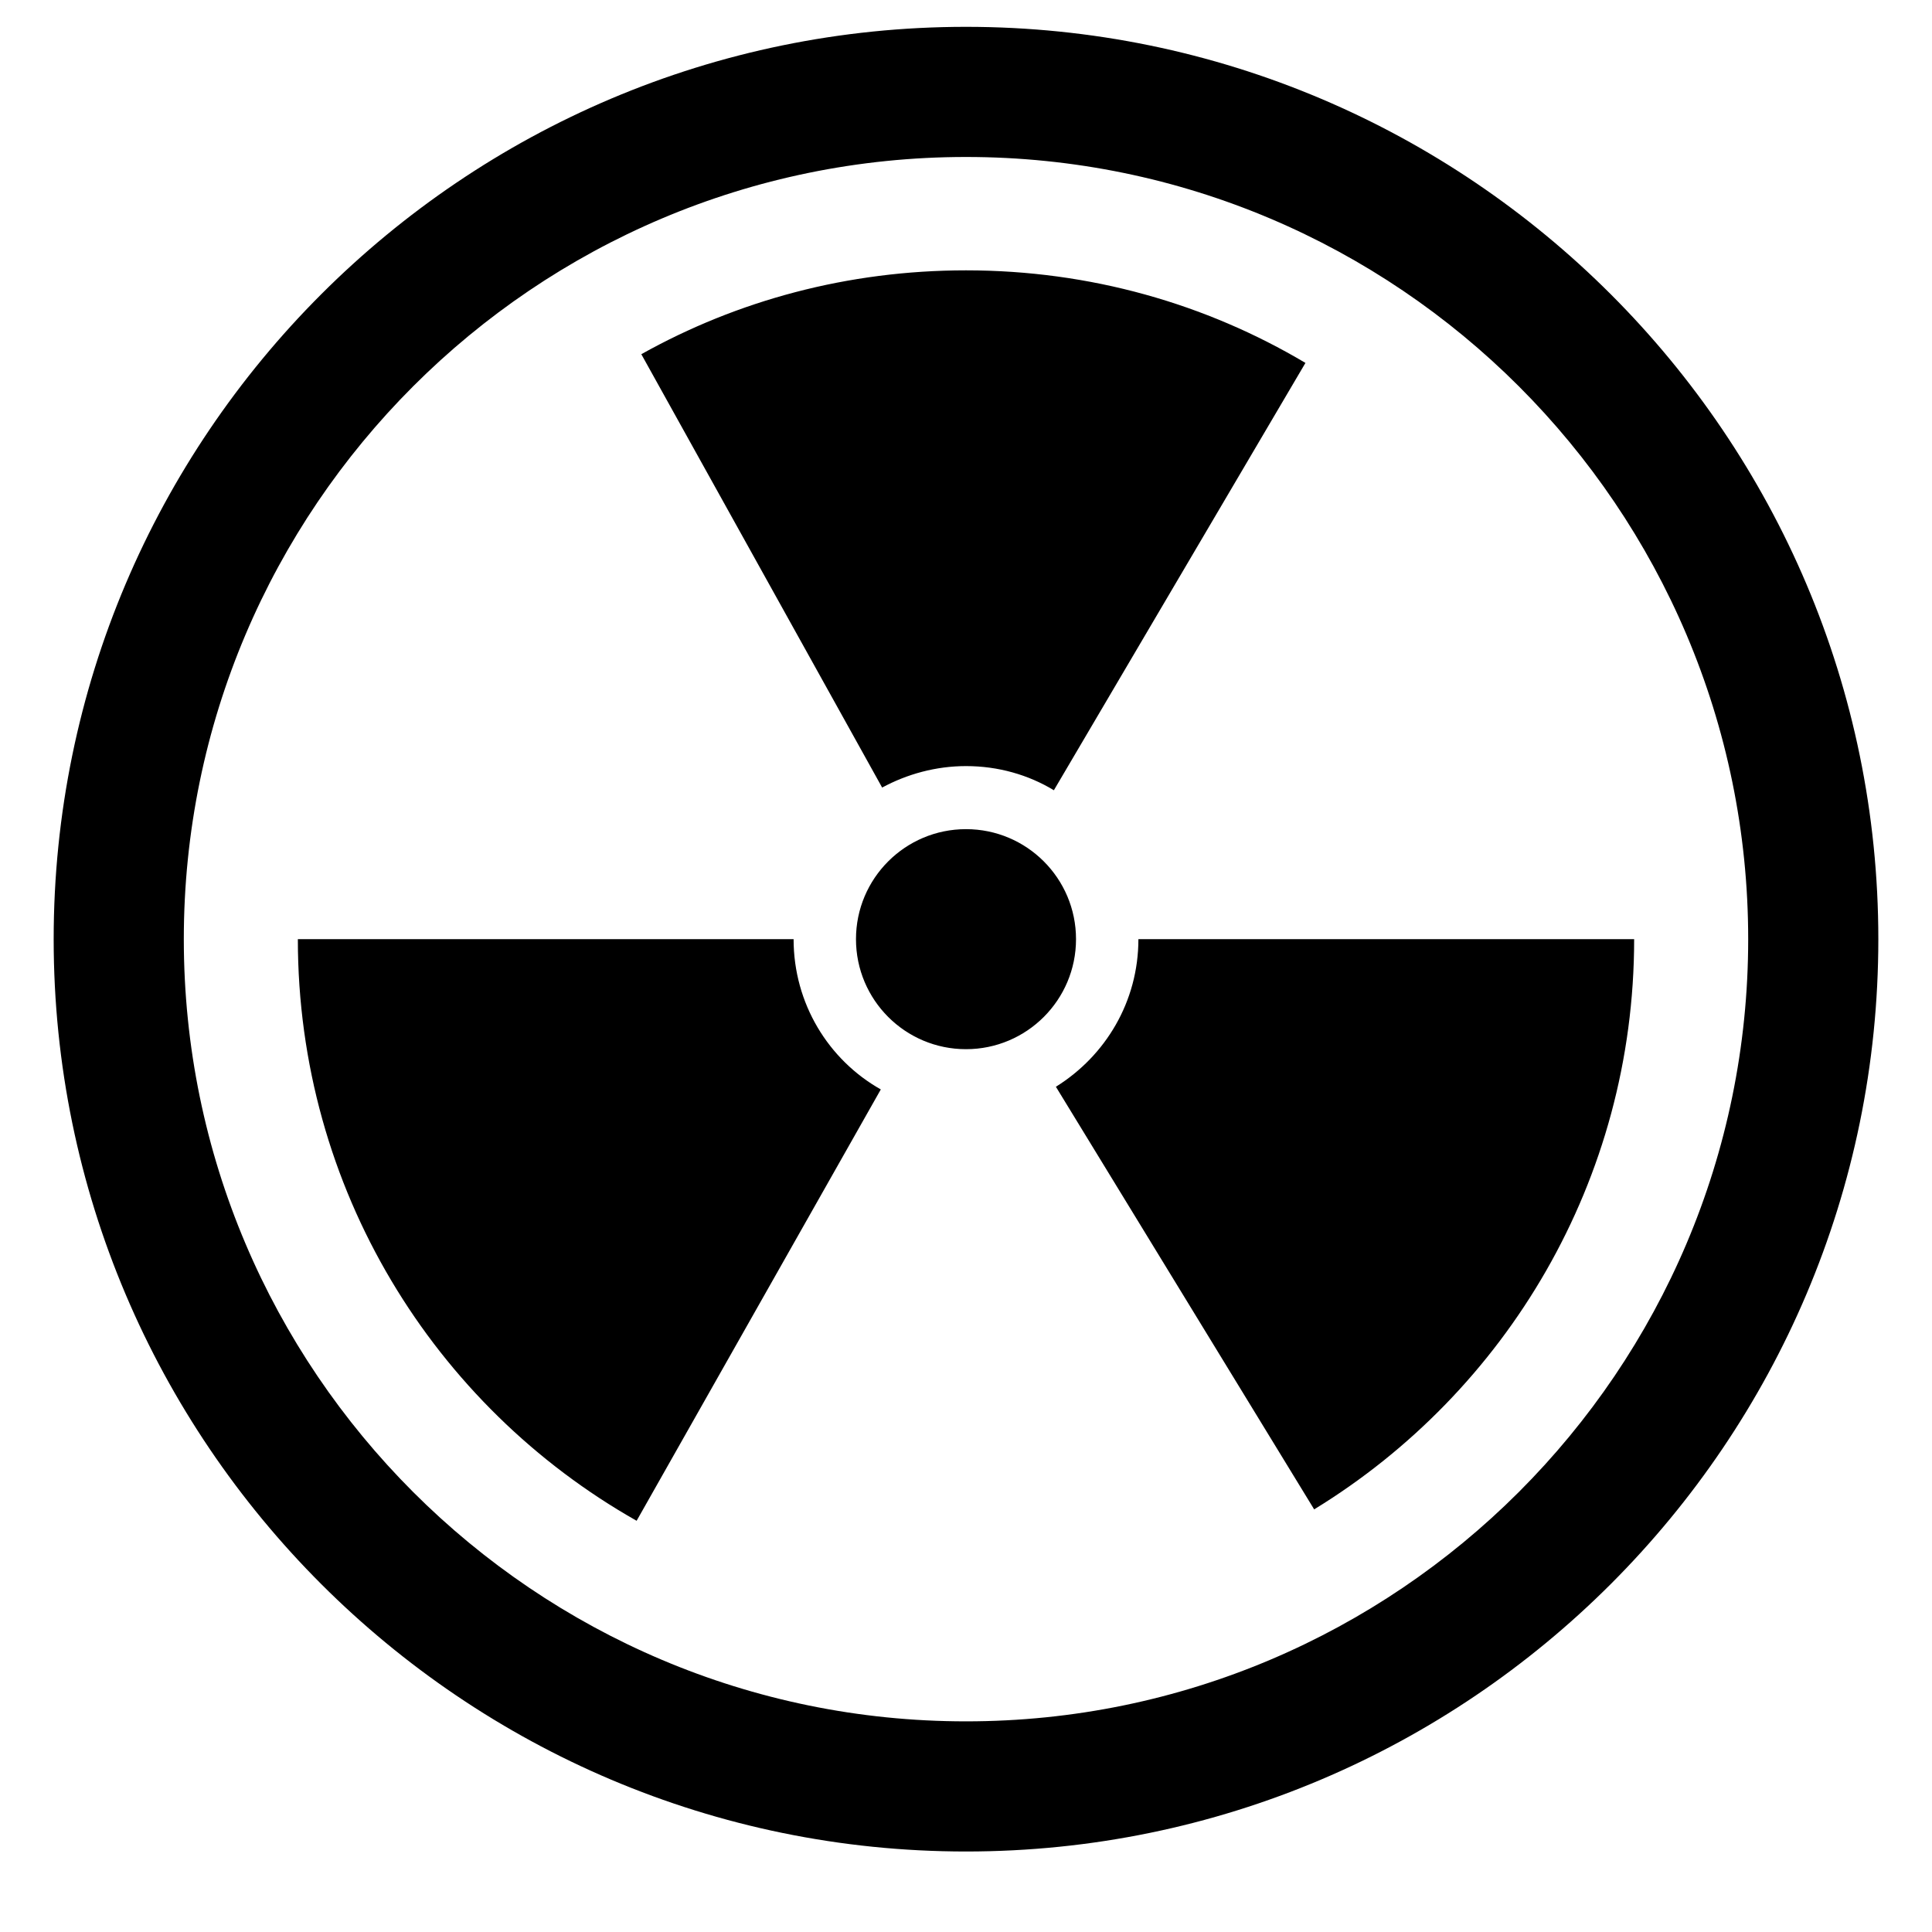 <!-- radiation icon -->
<svg xmlns="http://www.w3.org/2000/svg" viewBox="0 -64 1024 1024">
  <path d="M512-49.777c-266.667 0-483.556 216.889-483.556 483.556s216.889 483.556 483.556 483.556c266.667 0 483.556-216.889 483.556-483.556s-216.889-483.556-483.556-483.556zM512 848.356c-228.622 0-414.578-185.956-414.578-414.578s185.956-414.578 414.578-414.578c228.622 0 414.578 185.956 414.578 414.578s-185.956 414.578-414.578 414.578zM570.311 433.778c0-32.204-26.107-58.311-58.311-58.311s-58.311 26.107-58.311 58.311c0 32.204 26.107 58.311 58.311 58.311s58.311-26.107 58.311-58.311zM466.844 513.423l-129.422 228.622c-107.378-60.8-179.556-176-179.556-308.267h262.756c0 34.133 18.489 64 46.222 79.644zM603.378 433.778h262.756c0 128-67.911 240-169.6 302.222l-136.889-224c26.311-16.356 43.733-45.156 43.733-78.222zM558.578 354.845c-13.511-8.178-29.511-12.8-46.578-12.8-16 0-31.289 4.267-44.444 11.378l-127.644-229.689c50.844-28.444 109.511-44.444 172.089-44.444 65.778 0 127.289 17.778 179.911 49.067l-133.333 226.489z"/>
</svg>
